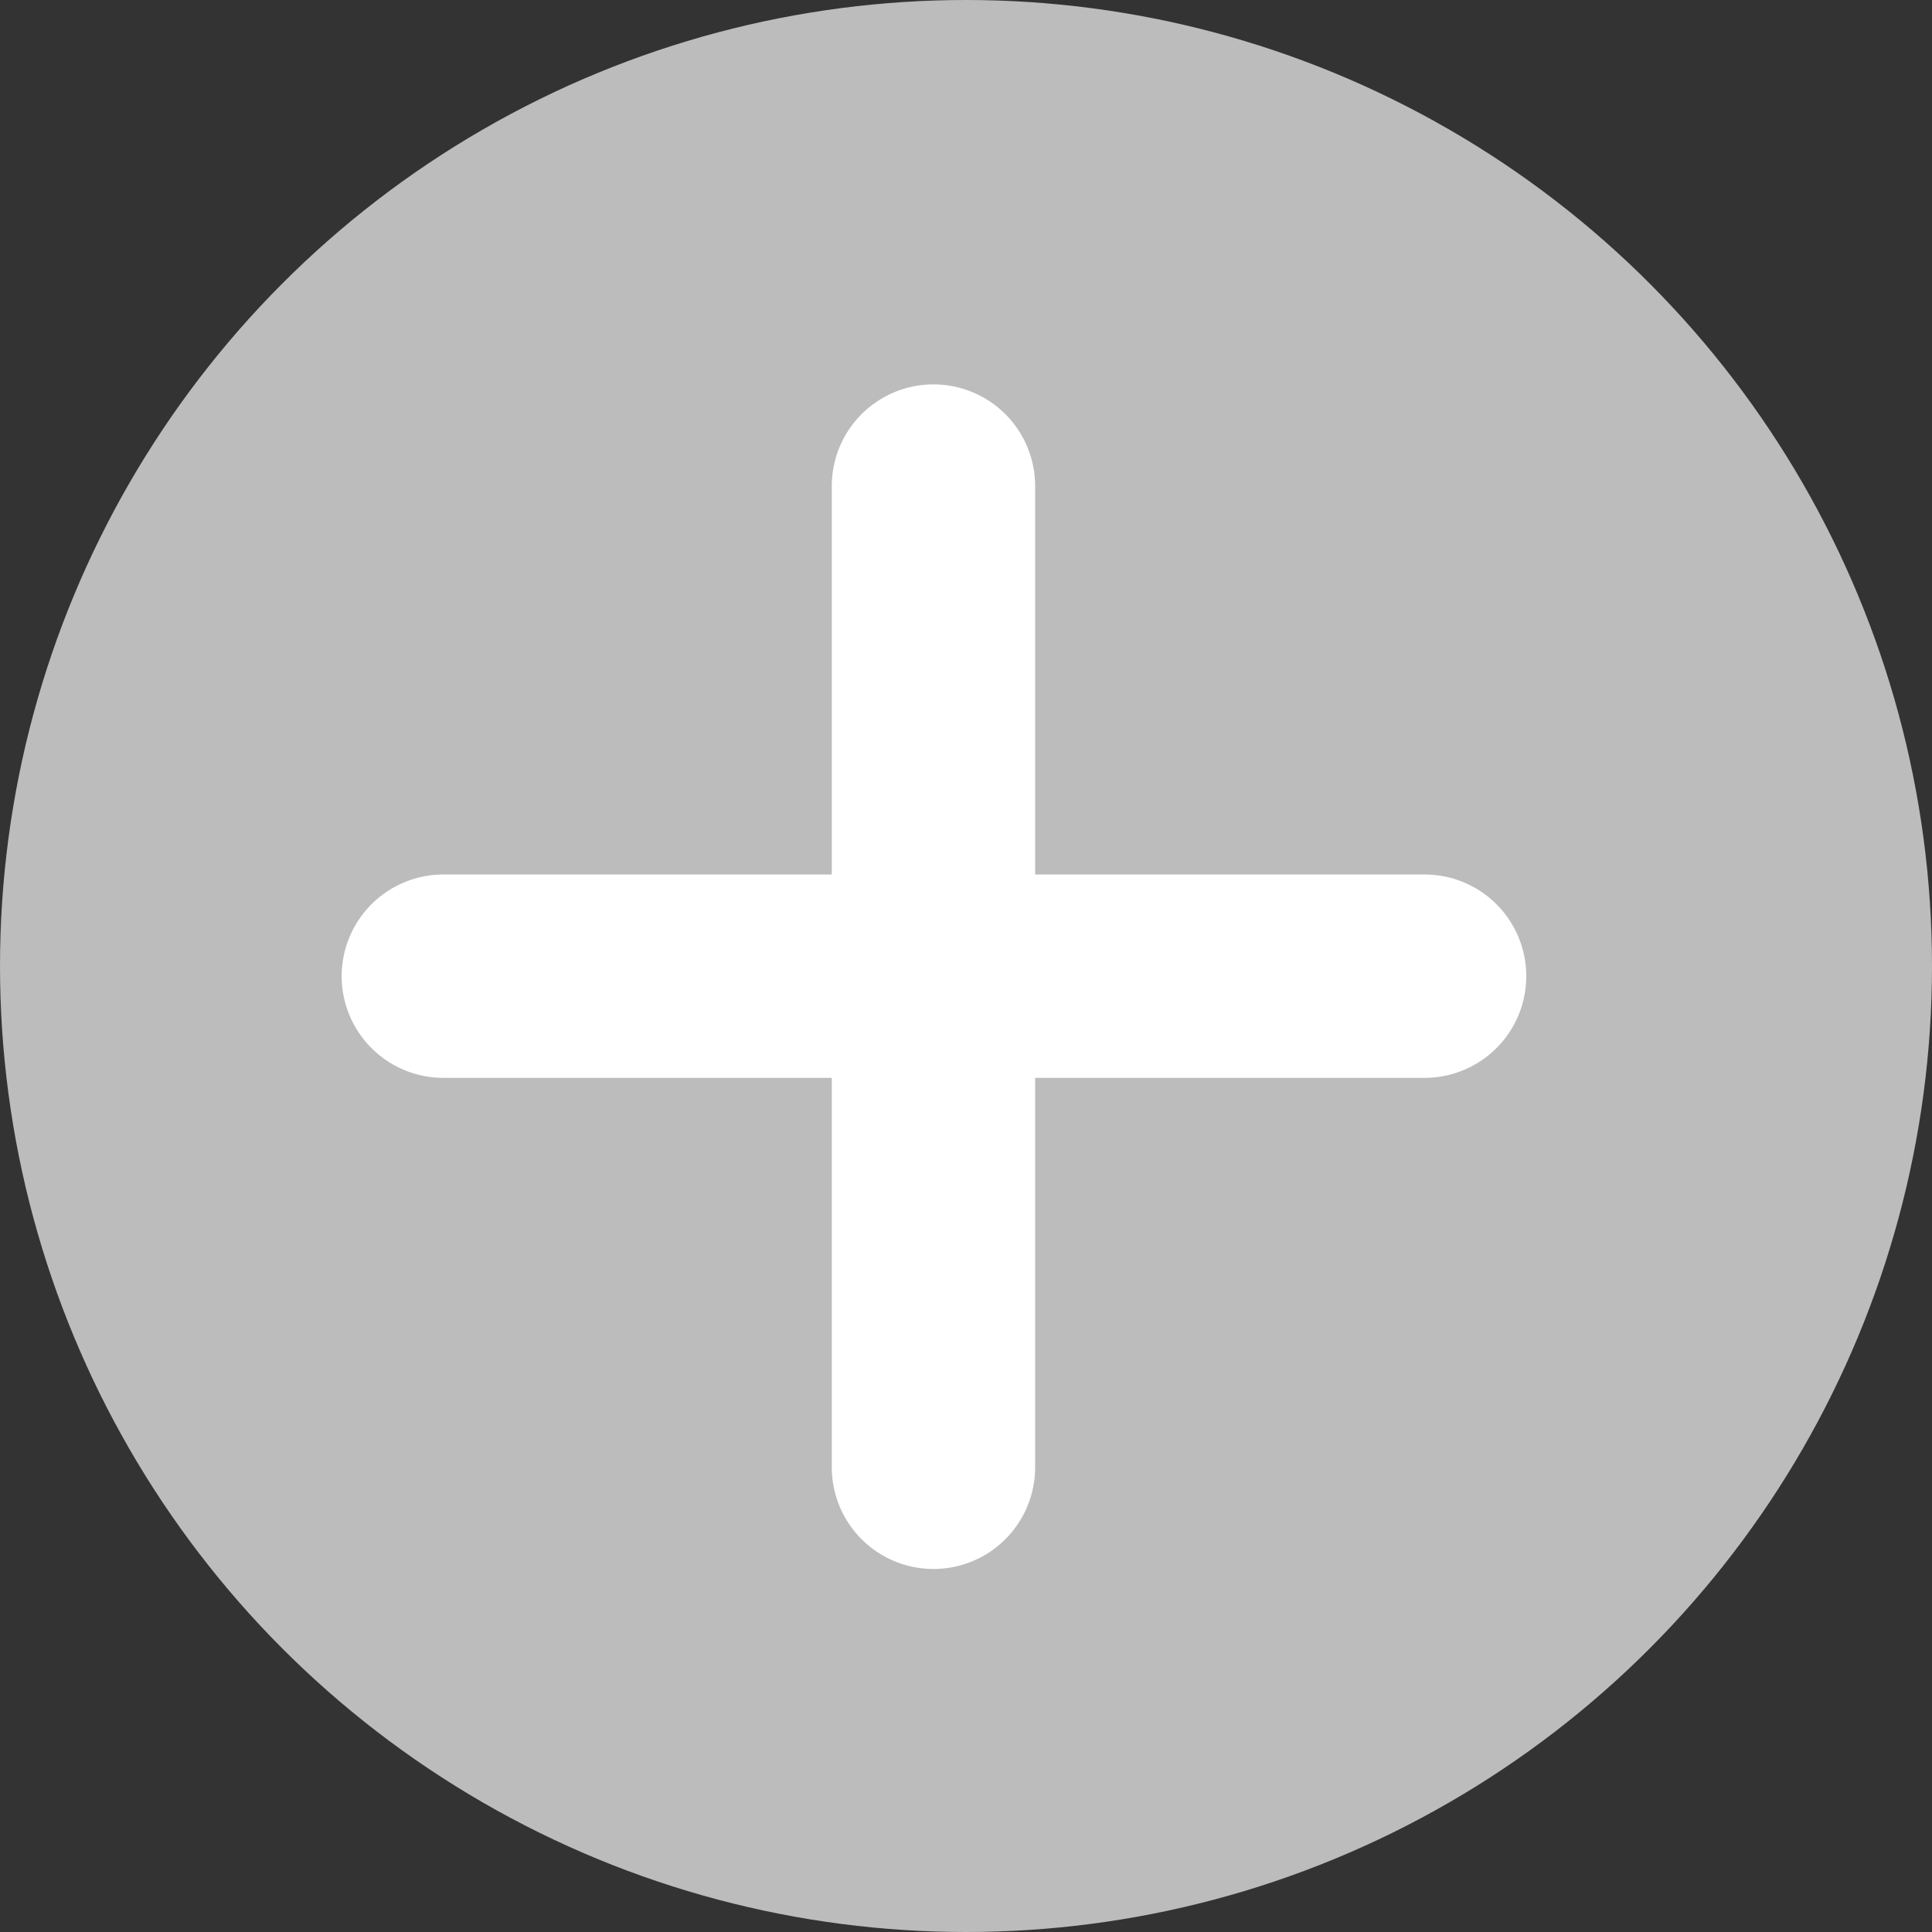 <svg xmlns="http://www.w3.org/2000/svg" viewBox="0 0 19 19"><rect x="0" y="0" width="19" height="19" fill="#333333" stroke="none"/><title>Plus_gray</title><g id="Layer_2" data-name="Layer 2"><g id="Layer_1-2" data-name="Layer 1"><g id="Group_4072" data-name="Group 4072"><g id="Group_882" data-name="Group 882"><g id="Group_880" data-name="Group 880"><circle id="Ellipse_51" data-name="Ellipse 51" cx="9.5" cy="9.5" r="9.5" style="fill:#bcbcbc"/><g id="Group_879" data-name="Group 879"><line id="Line_31" data-name="Line 31" x1="9.18" y1="4.78" x2="9.18" y2="14.43" style="fill:none;stroke:#fff;stroke-linecap:round;stroke-width:2px"/><line id="Line_32" data-name="Line 32" x1="4.36" y1="9.6" x2="14.01" y2="9.6" style="fill:none;stroke:#fff;stroke-linecap:round;stroke-width:2px"/></g></g></g></g></g></g></svg>